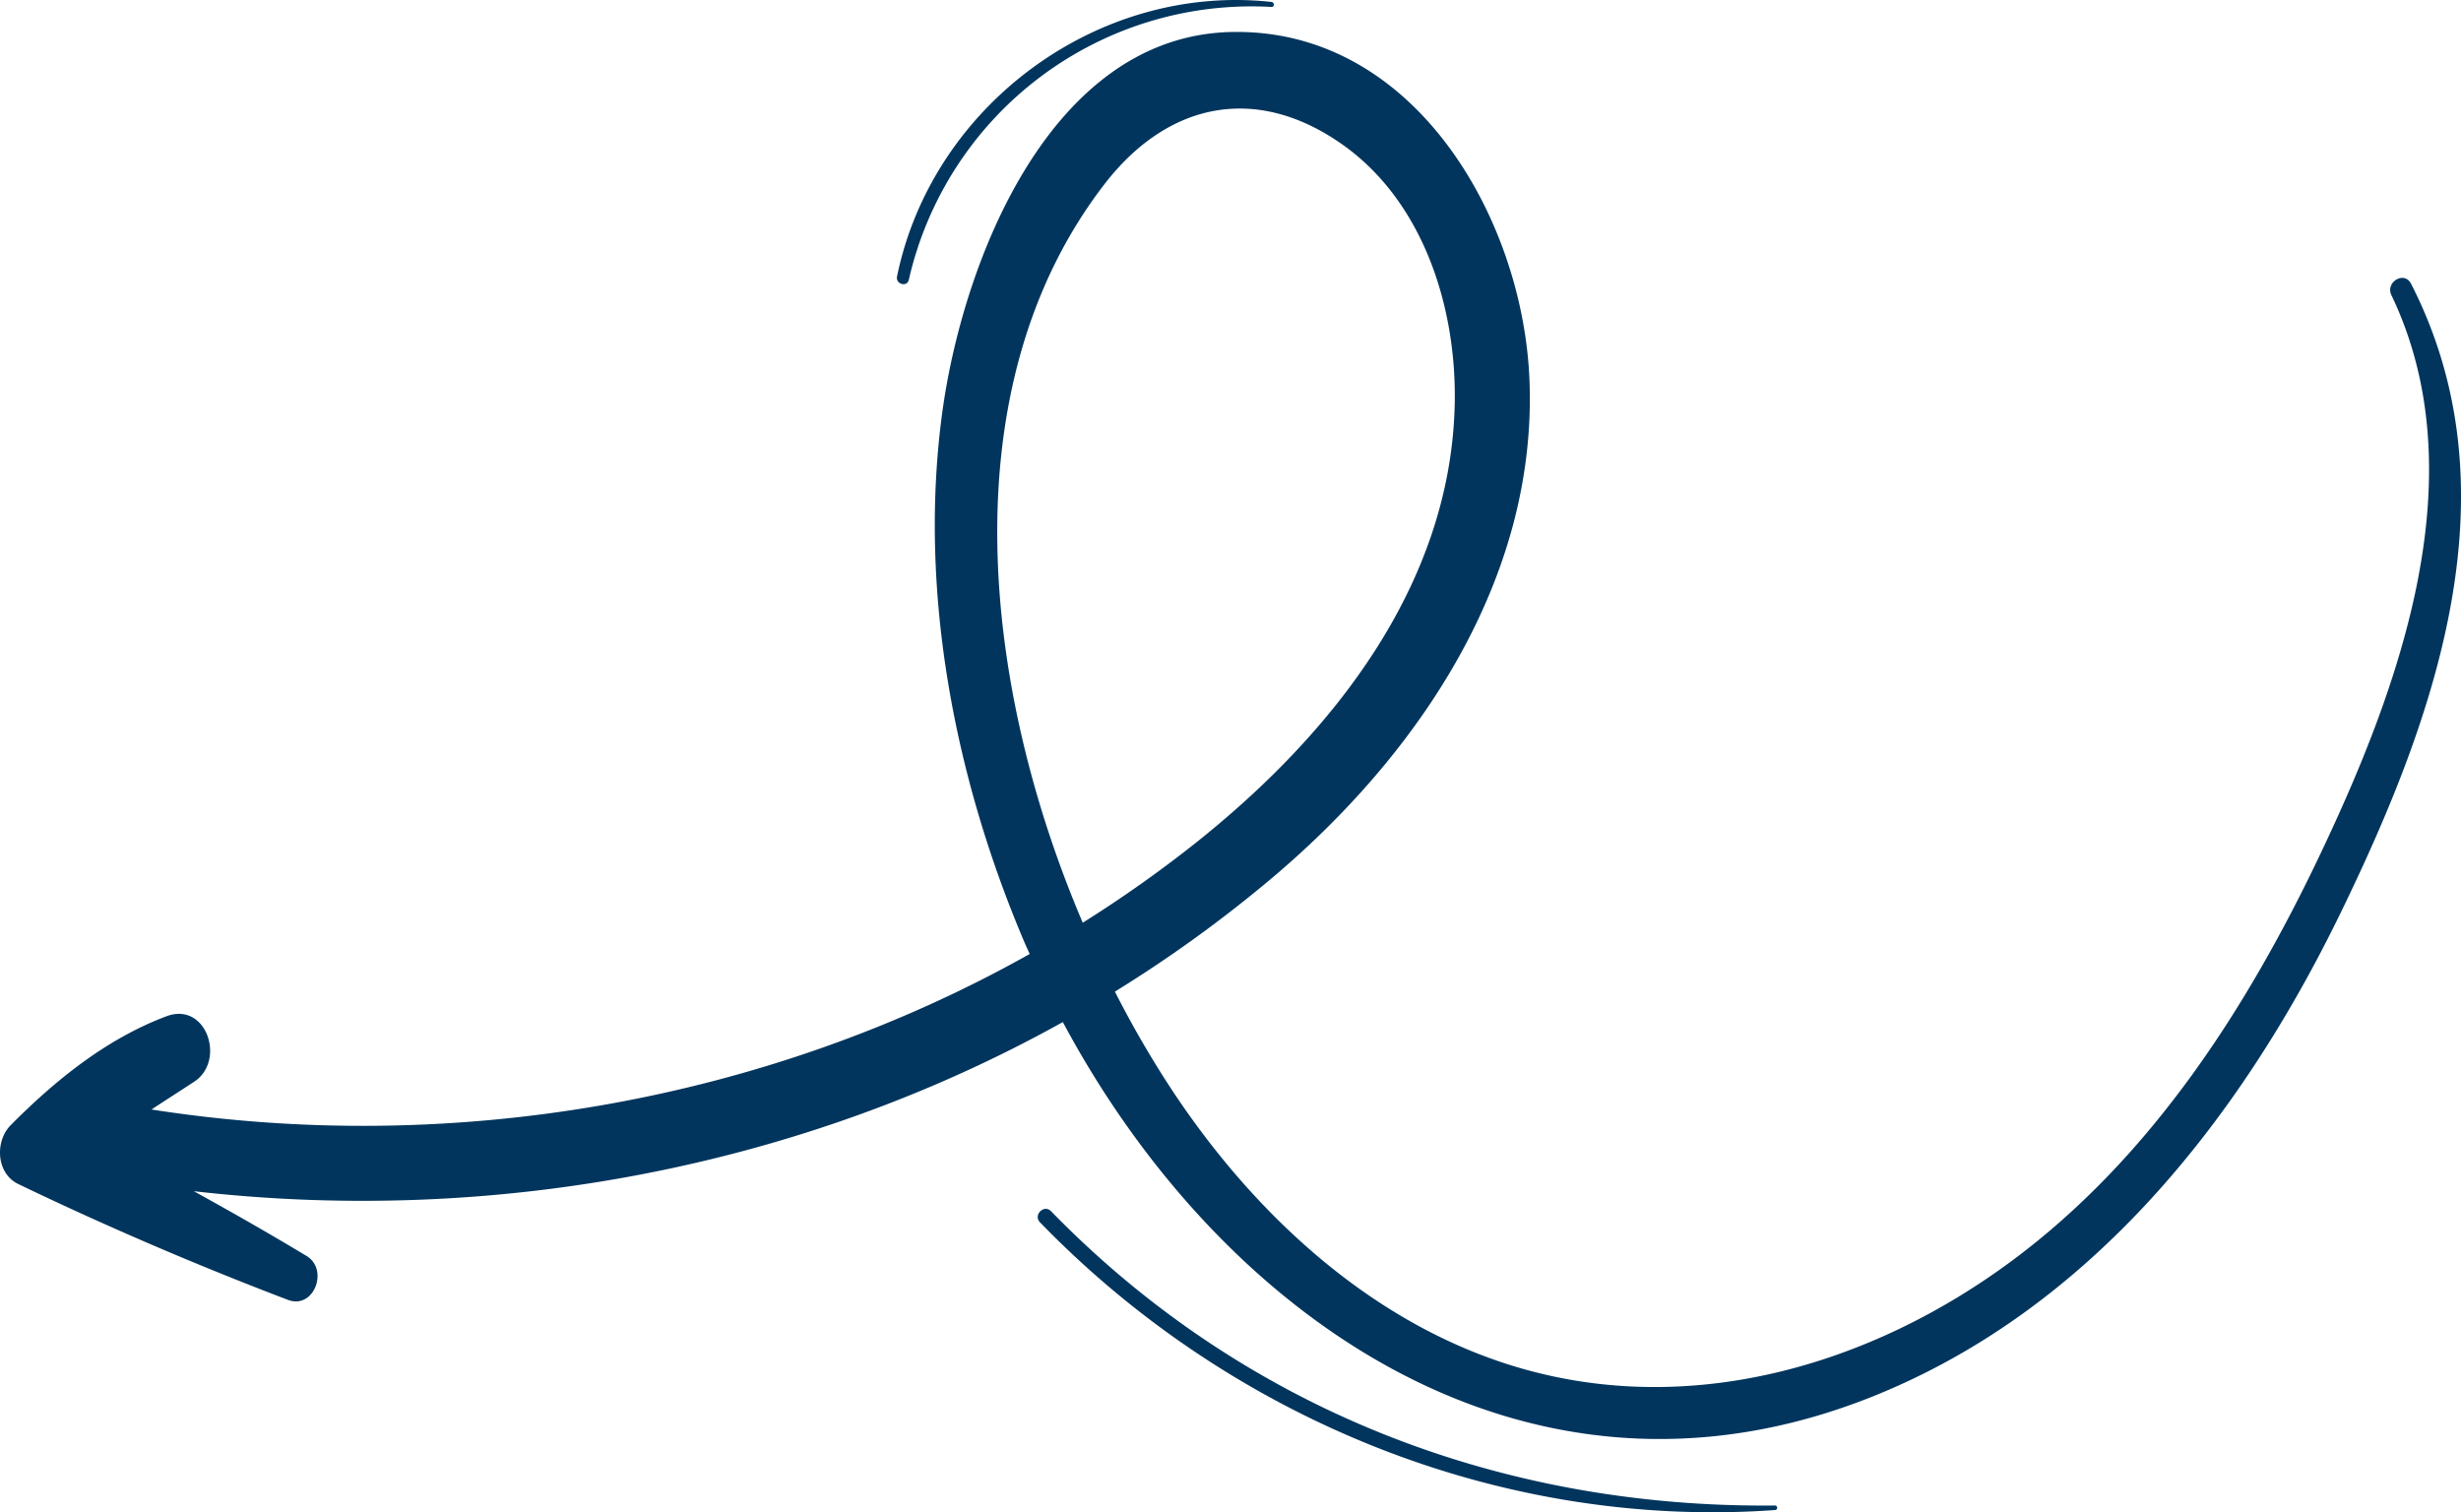<svg id="Group_9801" data-name="Group 9801" xmlns="http://www.w3.org/2000/svg" width="291.828" height="179.329" viewBox="0 0 291.828 179.329">
  <path id="Path_40988" data-name="Path 40988" d="M155.766,371.124c10.363,4.99,21.229,9.647,31.985,13.74,3.09,1.175,4.887-3.6,2.2-5.212-4.363-2.626-8.841-5.187-13.362-7.674,35.431,4.061,71.963-2.737,103.051-20.057,18.795,35.163,55.321,60.837,96.252,44.311,25.681-10.371,43.416-32.9,55.234-57.187,11.292-23.2,20.969-50.105,8.382-74.686-.794-1.552-3.065-.189-2.324,1.36,10.165,21.242,1.068,46.242-8.337,66.085-8.716,18.386-20.085,36.111-36.616,48.39C375.362,392.727,353.8,399,333.217,392.757c-17.263-5.24-31.223-18.374-40.921-33.211a121,121,0,0,1-6.481-11.235,155.953,155.953,0,0,0,18.628-13.472c17.416-14.688,31.534-35.561,30.524-59.212-.814-19.071-13.7-41.6-35.373-41.111-21.568.49-31.882,27.475-34.266,45.228-2.832,21.076,1.473,43.221,9.736,62.661.208.486.431.963.645,1.445-31.31,17.594-68.674,23.978-104.136,18.44,1.661-1.094,3.347-2.171,5.056-3.289,3.8-2.487,1.473-9.547-3.275-7.769-7.09,2.654-13.2,7.586-18.485,12.926C152.993,366.054,153.144,369.861,155.766,371.124ZM284.572,252.567c7.392-9.595,17.773-11.947,28.017-4.851,9.871,6.838,13.825,19.657,13.515,31.181-.57,21.344-14.551,38.888-30.564,51.663A147.3,147.3,0,0,1,282,340.139C270.015,312.047,266.109,276.525,284.572,252.567Z" transform="translate(-153.608 -230.721)" fill="#01355d"/>
  <path id="Path_40989" data-name="Path 40989" d="M224.868,335.637a41.691,41.691,0,0,1,43-32.354c.389.02.373-.554,0-.594-20.609-2.247-40.244,12.314-44.4,32.566C223.29,336.159,224.662,336.55,224.868,335.637Z" transform="translate(-117.099 -302.46)" fill="#01355d"/>
  <path id="Path_40990" data-name="Path 40990" d="M194.114,231.79c22.572,23.3,54.643,36.435,87.151,34.122a.269.269,0,0,0,0-.538c-32.59.331-62.989-11.445-85.839-34.9C194.592,229.619,193.282,230.931,194.114,231.79Z" transform="translate(-70.793 -86.844)" fill="#01355d"/>
</svg>
